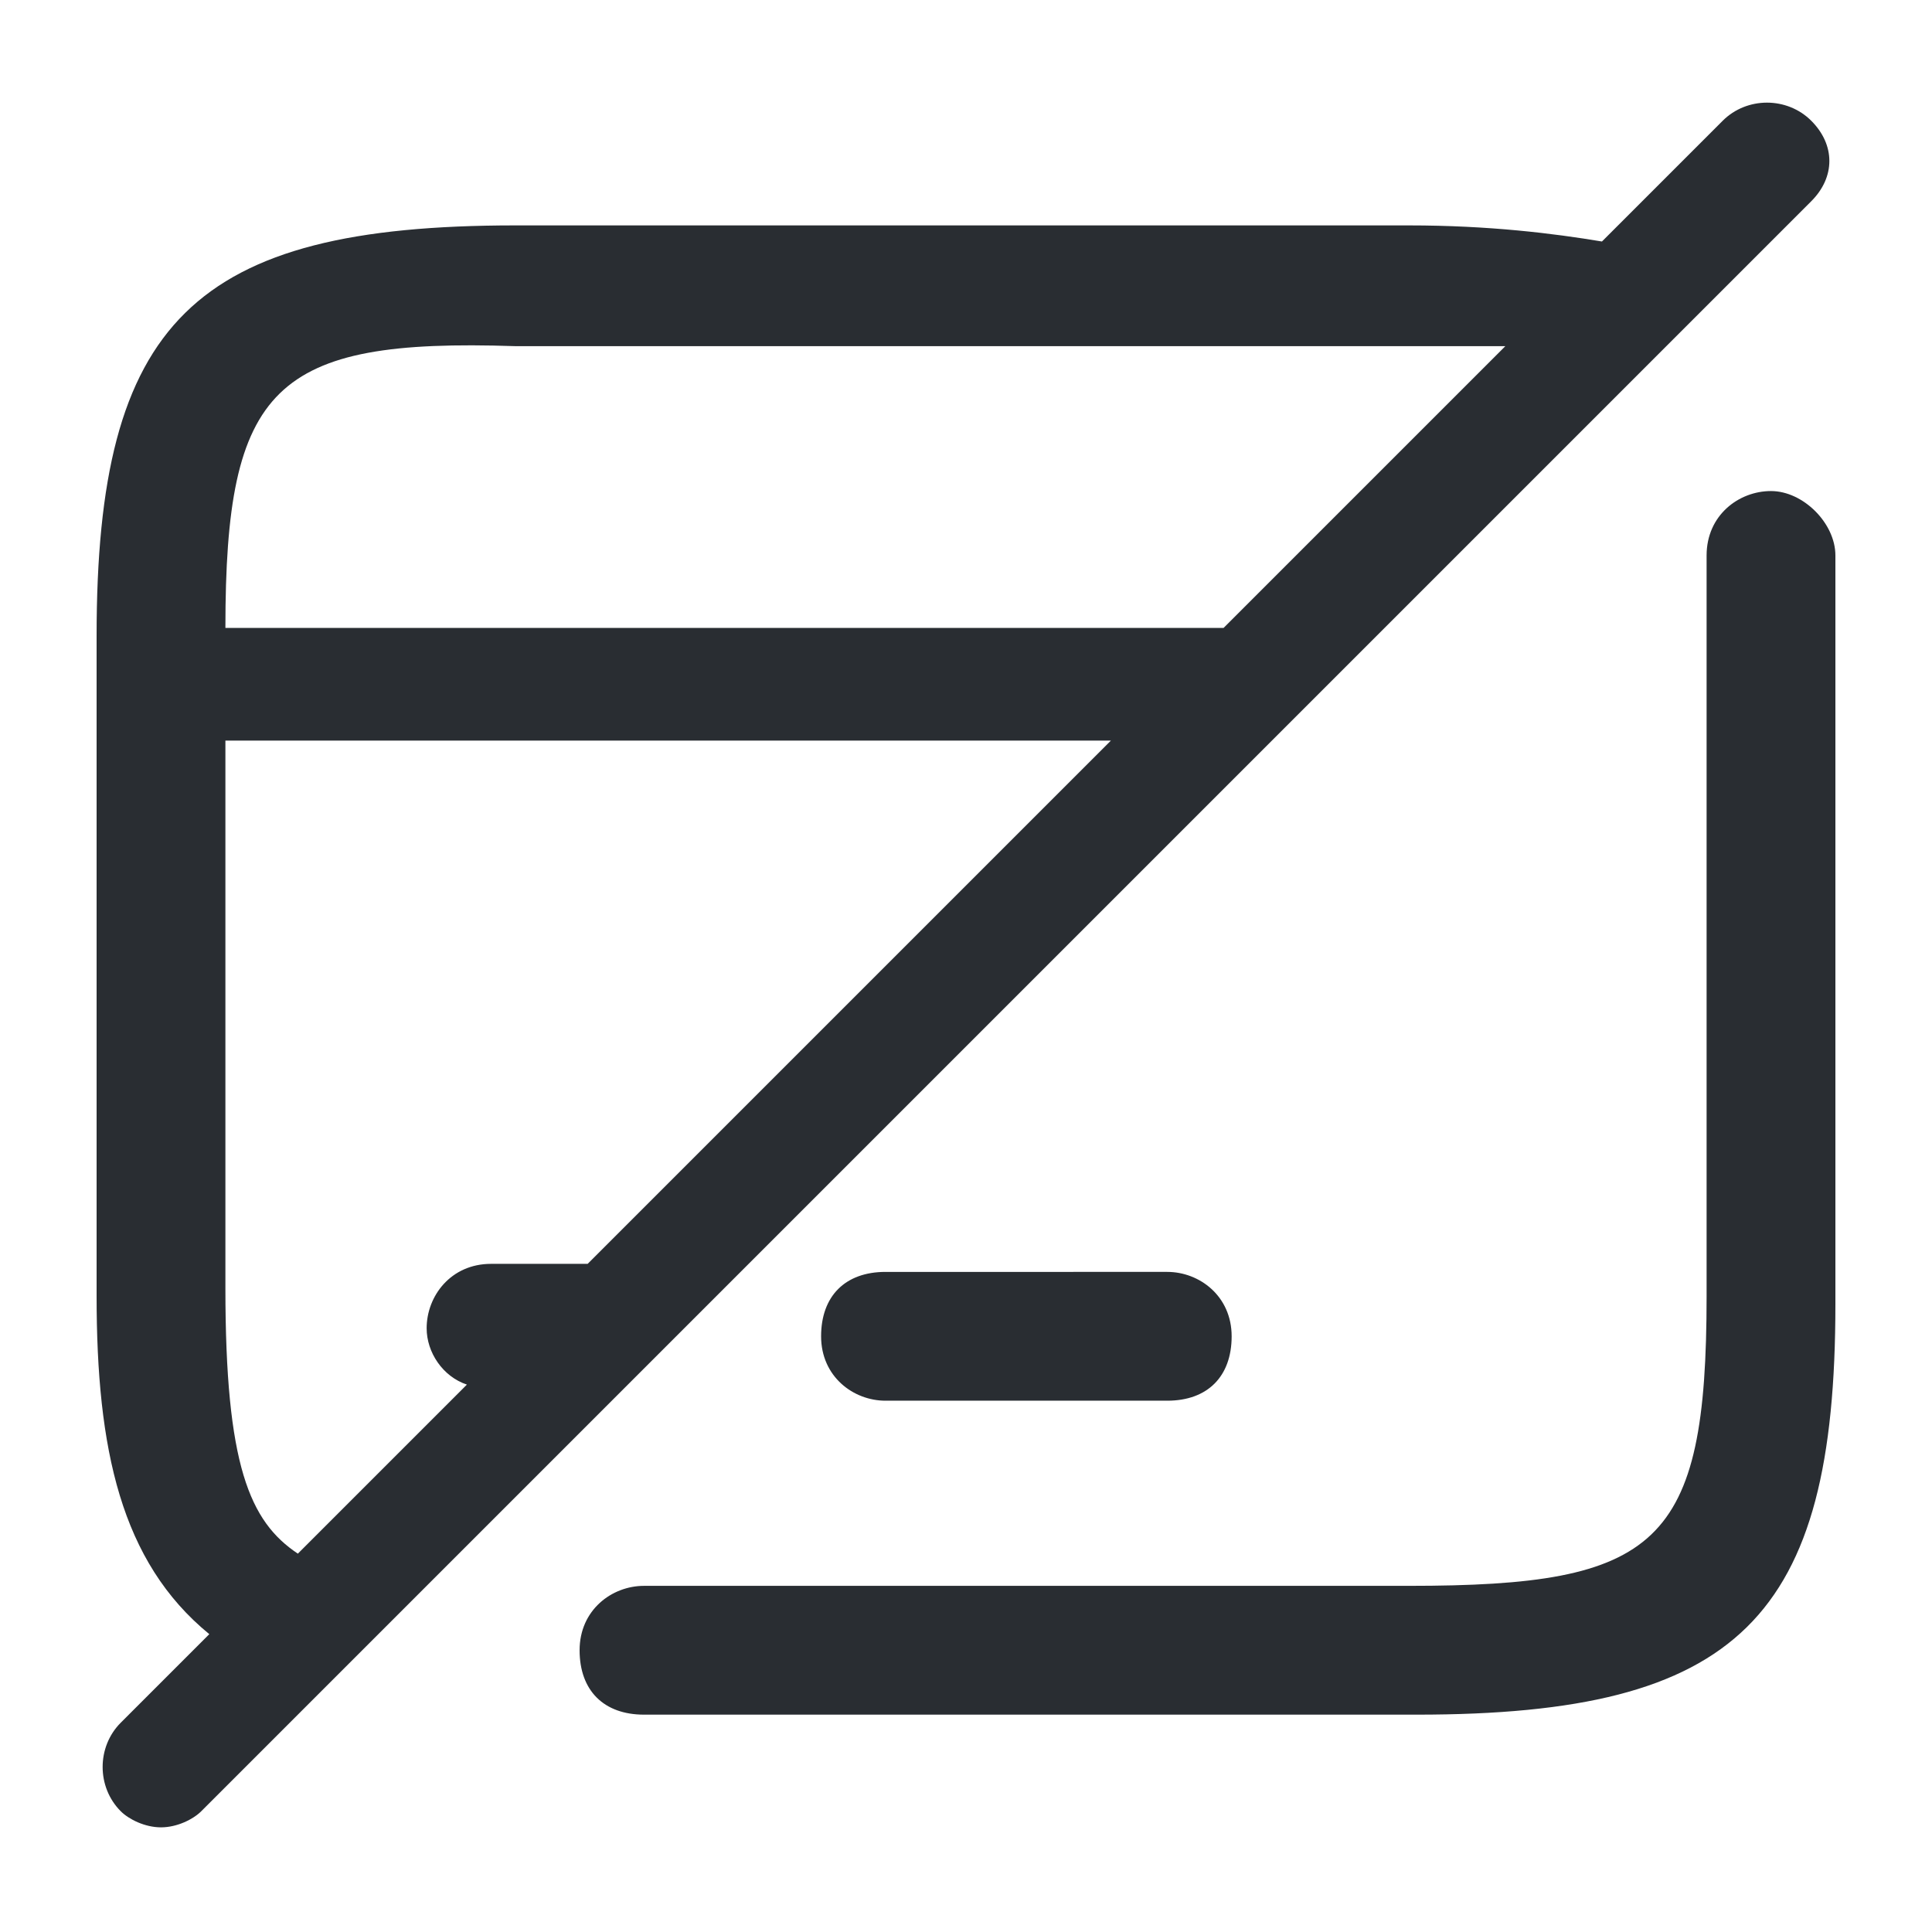 <?xml version="1.0" encoding="utf-8"?>
<!-- Generator: Adobe Illustrator 25.3.1, SVG Export Plug-In . SVG Version: 6.00 Build 0)  -->
<svg version="1.1" id="Layer_1" xmlns="http://www.w3.org/2000/svg" xmlns:xlink="http://www.w3.org/1999/xlink" x="0px" y="0px"
	 viewBox="0 0 24 24" style="enable-background:new 0 0 24 24;" xml:space="preserve">
<style type="text/css">
	.st0{fill:#292D32;}
</style>
<path class="st0" d="M22.5,1.5c-0.3-0.3-0.8-0.3-1.1,0L19.9,3c-0.6-0.1-1.4-0.2-2.4-0.2H6.4c-4,0-5.2,1.2-5.2,5.1v8.2
	c0,1.9,0.3,3.3,1.4,4.2l-1.1,1.1c-0.3,0.3-0.3,0.8,0,1.1c0.1,0.1,0.3,0.2,0.5,0.2s0.4-0.1,0.5-0.2l20-20C22.8,2.2,22.8,1.8,22.5,1.5
	z M7.3,15.7H6.1c-0.5,0-0.8,0.4-0.8,0.8c0,0.3,0.2,0.6,0.5,0.7l-2.1,2.1c-0.6-0.4-0.9-1.1-0.9-3.3V9.2h11L7.3,15.7z M15.2,7.8H2.8
	c0-3,0.6-3.6,3.6-3.5h11.2c0.4,0,0.8,0,1.1,0L15.2,7.8z M14.5,15.8c0.4,0,0.8,0.3,0.8,0.8s-0.3,0.8-0.8,0.8H11
	c-0.4,0-0.8-0.3-0.8-0.8s0.3-0.8,0.8-0.8H14.5z M22.8,6.9v9.3c0,3.9-1.2,5.1-5.2,5.1H8c-0.5,0-0.8-0.3-0.8-0.8s0.4-0.8,0.8-0.8h9.5
	c3.1,0,3.7-0.5,3.7-3.6V6.9c0-0.5,0.4-0.8,0.8-0.8S22.8,6.5,22.8,6.9z"/>
</svg>
